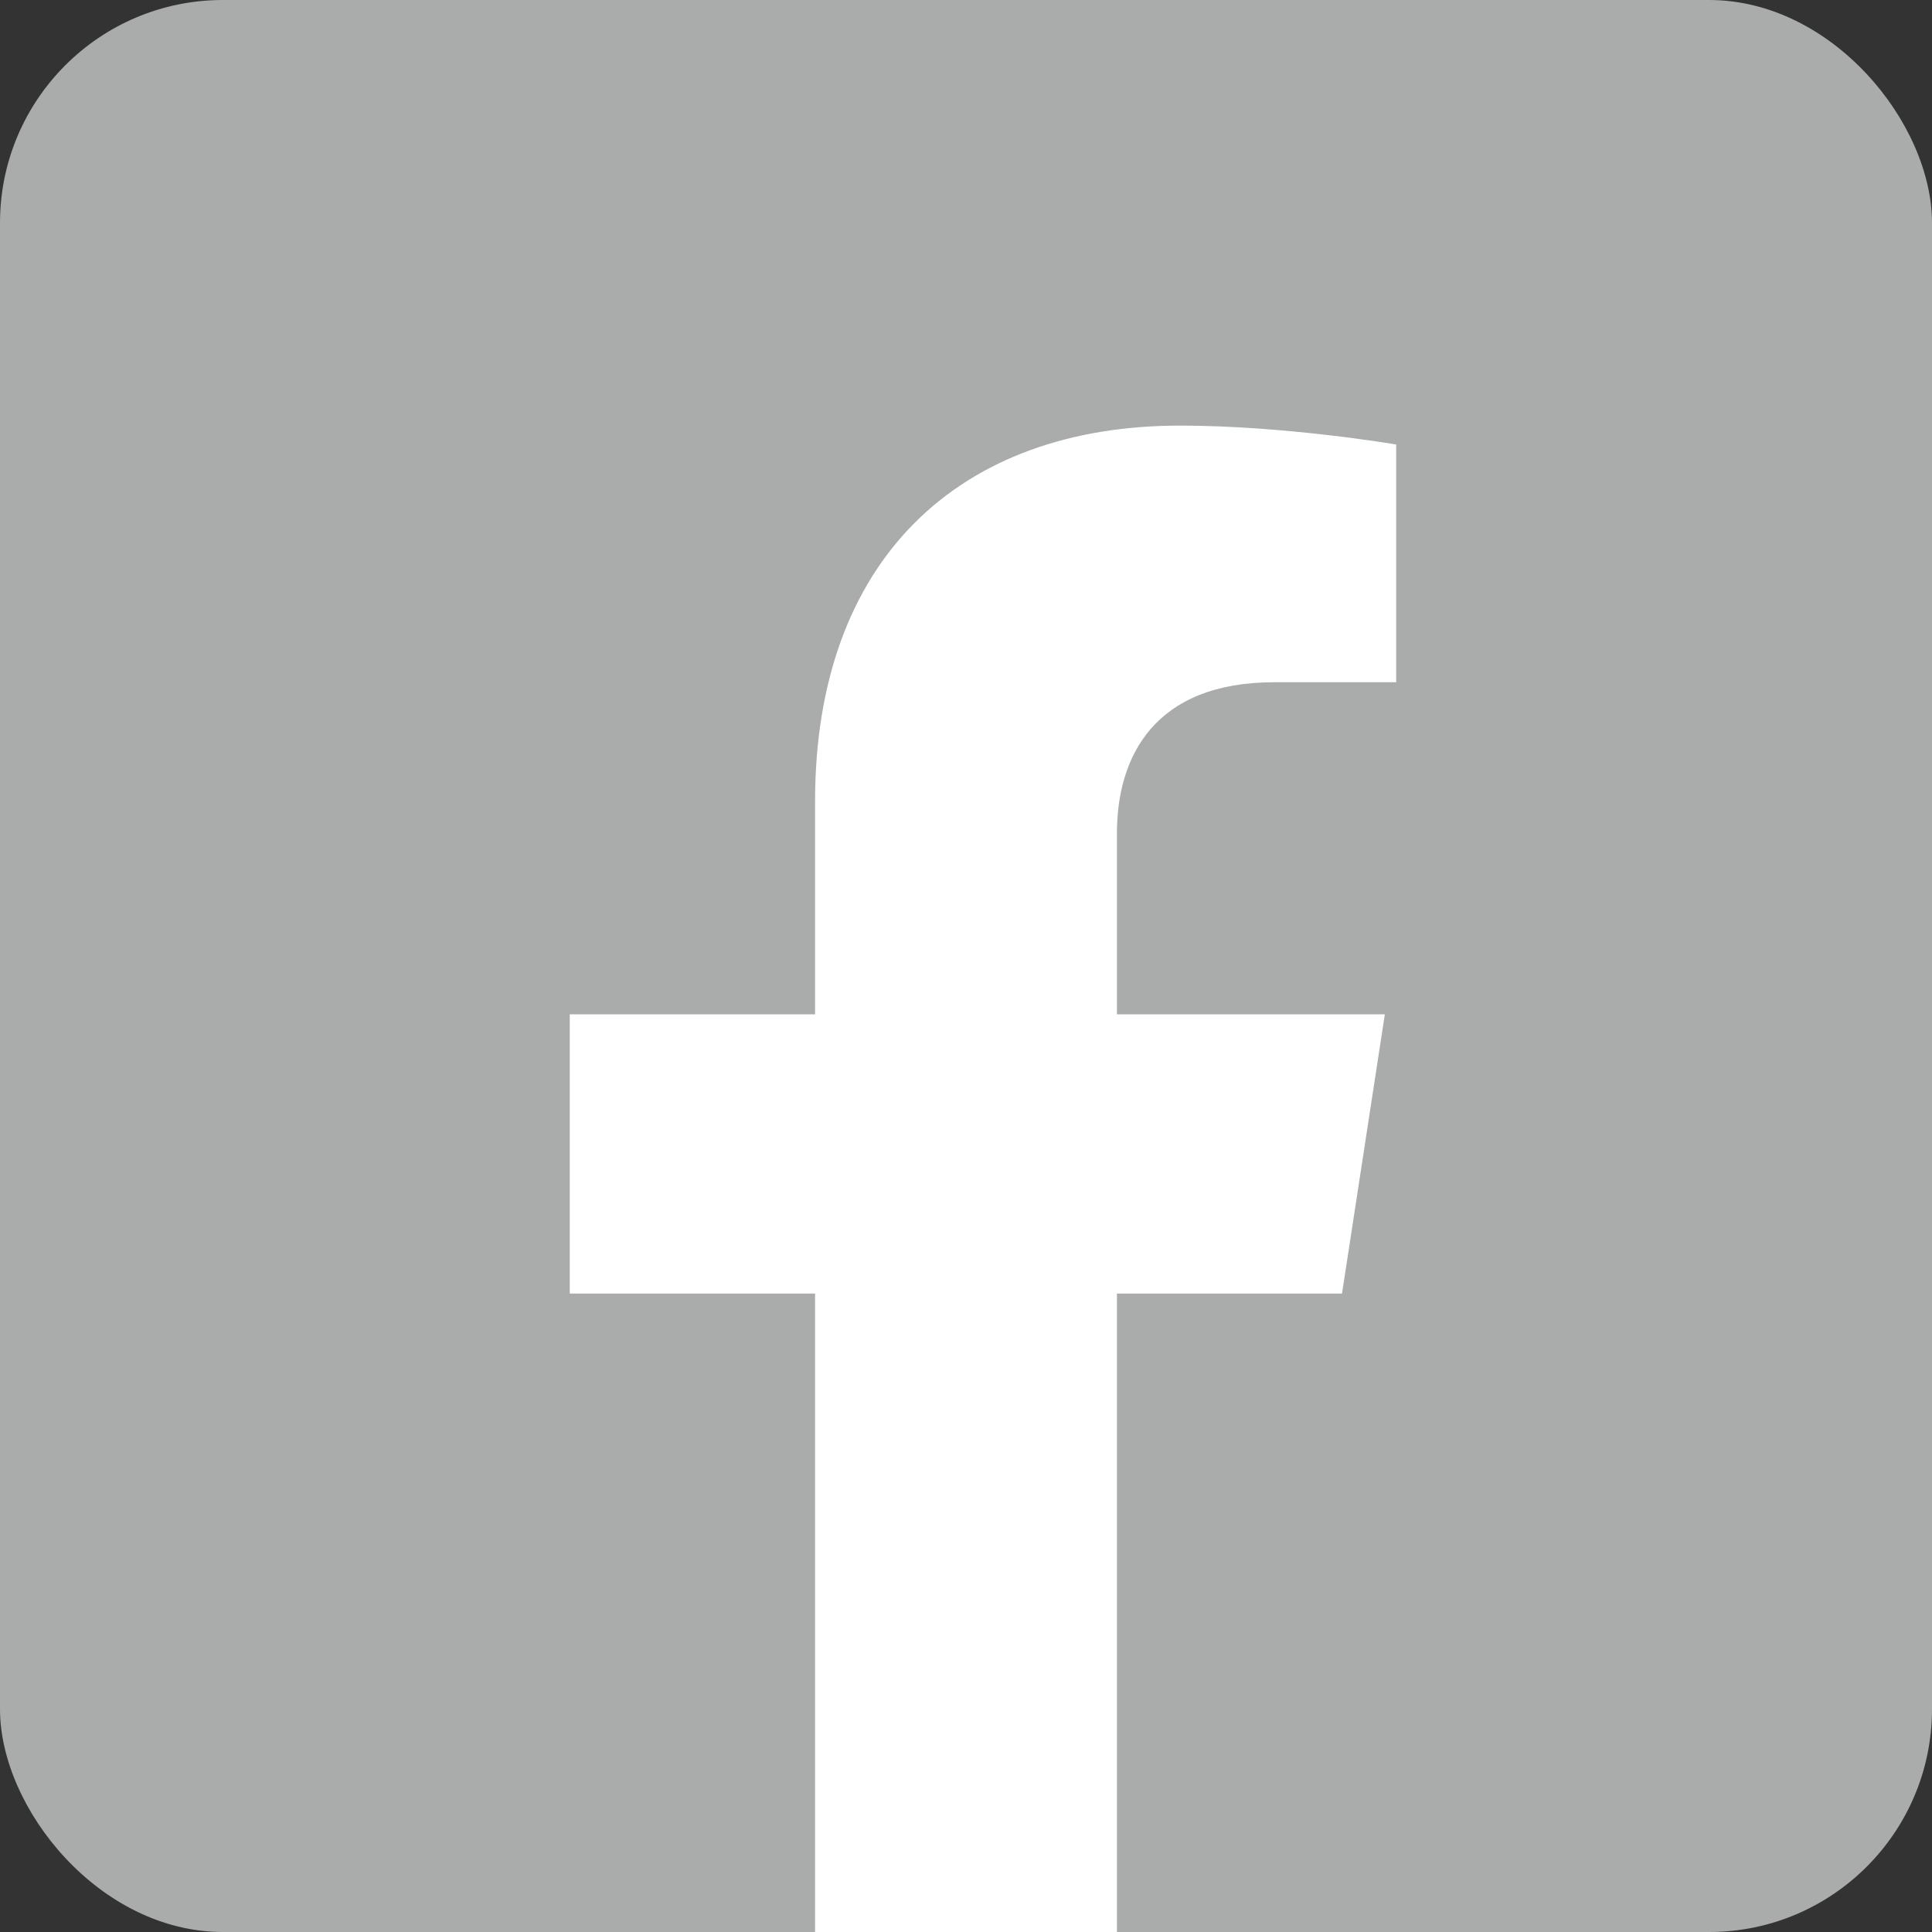 <svg width="24" height="24" viewBox="0 0 24 24" fill="none" xmlns="http://www.w3.org/2000/svg">
<rect x="0" y="0" width="24" height="24" fill="#333333" stroke="none"/>
<g clip-path="url(#clip0_172_17597)">
<rect width="24" height="24" rx="2.769" fill="#A9ACAA"/>
<path d="M16.671 16.069L17.203 12.6H13.875V10.35C13.875 9.401 14.339 8.475 15.83 8.475H17.344V5.522C17.344 5.522 15.97 5.287 14.658 5.287C11.916 5.287 10.125 6.949 10.125 9.956V12.6H7.078V16.069H10.125V24.454C10.737 24.551 11.363 24.6 12 24.6C12.637 24.6 13.263 24.551 13.875 24.454V16.069H16.671Z" fill="white"/>
</g>
<defs>
<clipPath id="clip0_172_17597">
<rect width="24" height="24" rx="2.769" fill="white"/>
</clipPath>
</defs>
</svg>
